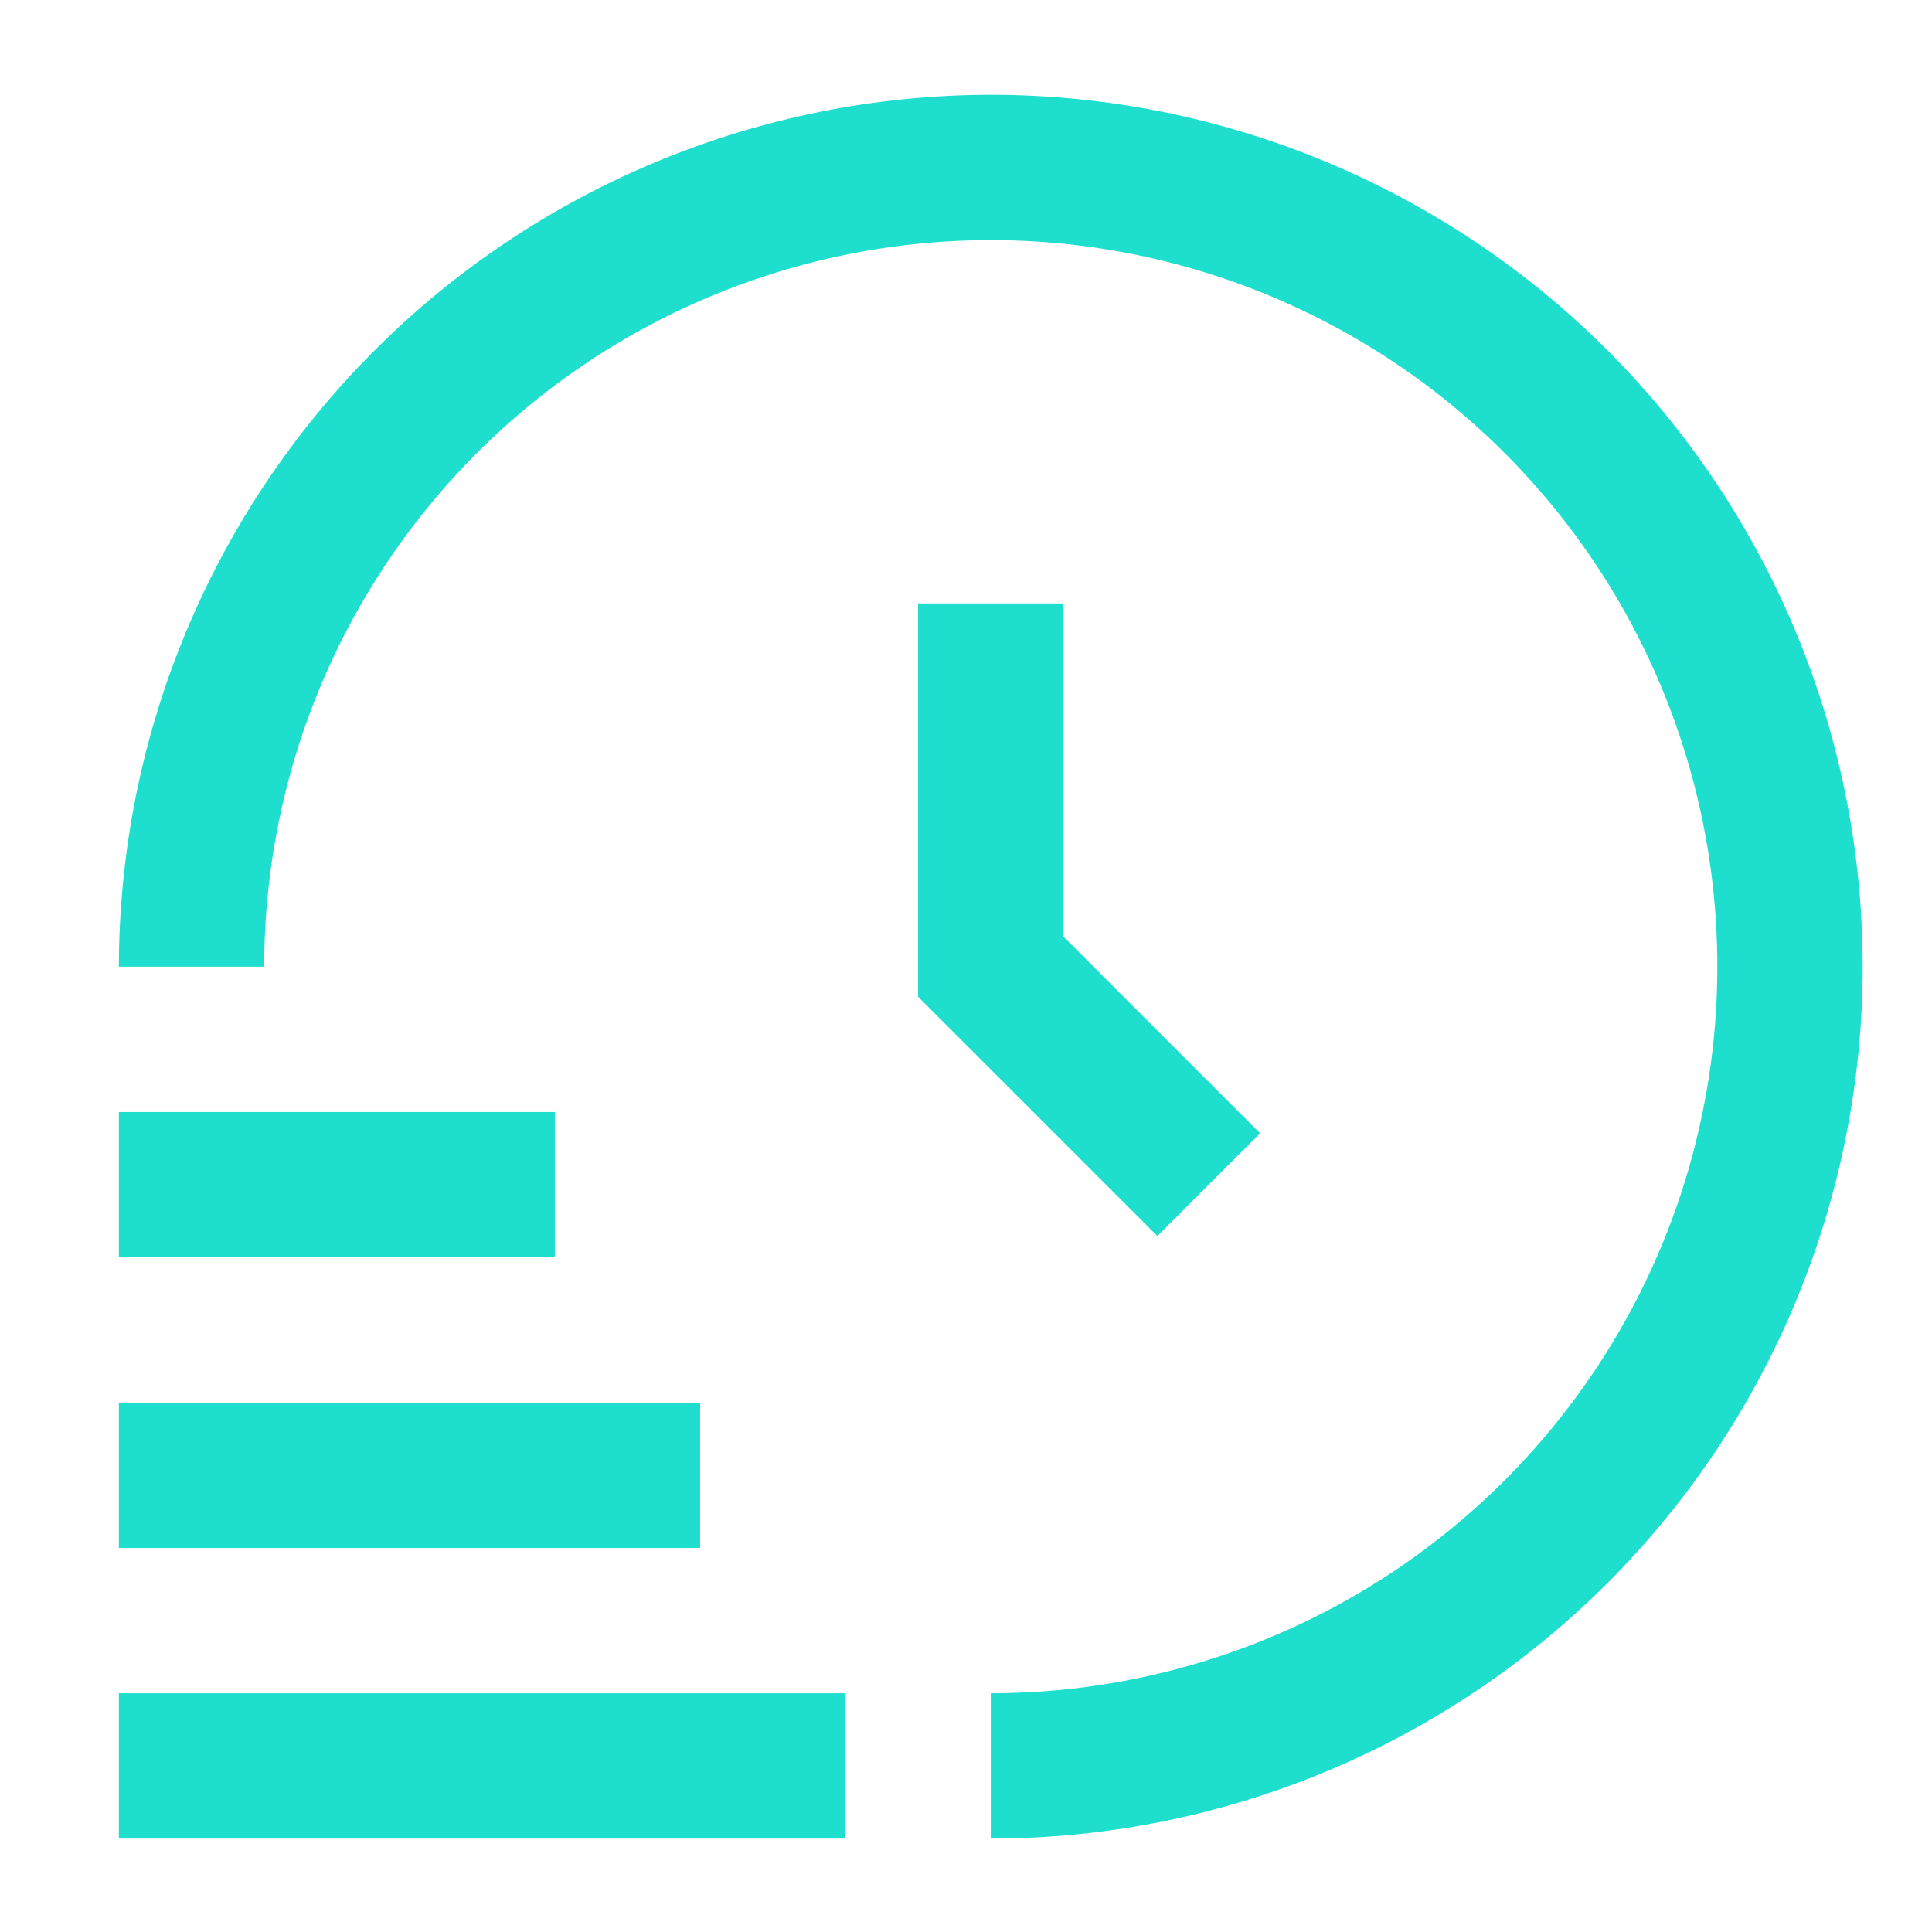 <svg xmlns="http://www.w3.org/2000/svg" xmlns:xlink="http://www.w3.org/1999/xlink" width="1024" zoomAndPan="magnify" viewBox="0 0 768 768" height="1024" preserveAspectRatio="xMidYMid meet" version="1.0"><defs><clipPath id="d6b854d93a"><path d="M 47.238 37.691 L 740.426 37.691 L 740.426 730.879 L 47.238 730.879 Z M 47.238 37.691 " clip-rule="nonzero"/></clipPath></defs><g clip-path="url(#d6b854d93a)"><path fill="#1edfcd" d="M 336.082 730.863 L 47.254 730.863 L 47.254 673.098 L 336.082 673.098 Z M 278.316 557.566 L 47.254 557.566 L 47.254 615.332 L 278.316 615.332 Z M 220.551 442.035 L 47.254 442.035 L 47.254 499.801 L 220.551 499.801 Z M 393.848 37.676 C 301.953 37.777 213.855 74.324 148.879 139.301 C 83.898 204.277 47.352 292.379 47.254 384.27 L 105.02 384.27 C 105.02 327.145 121.957 271.305 153.695 223.805 C 185.43 176.309 230.539 139.289 283.316 117.426 C 336.094 95.566 394.168 89.848 450.195 100.992 C 506.223 112.137 557.688 139.645 598.078 180.039 C 638.473 220.43 665.98 271.895 677.125 327.922 C 688.27 383.949 682.547 442.023 660.691 494.801 C 638.828 547.574 601.809 592.684 554.312 624.422 C 506.812 656.16 450.973 673.098 393.848 673.098 L 393.848 730.863 C 485.77 730.863 573.926 694.348 638.926 629.348 C 703.926 564.352 740.441 476.195 740.441 384.27 C 740.441 292.348 703.926 204.191 638.926 139.191 C 573.926 74.191 485.77 37.676 393.848 37.676 Z M 364.965 239.855 L 364.965 396.227 L 460.074 491.34 L 500.914 450.5 L 422.73 372.312 L 422.73 239.855 Z M 364.965 239.855 " fill-opacity="1" fill-rule="nonzero"/></g></svg>